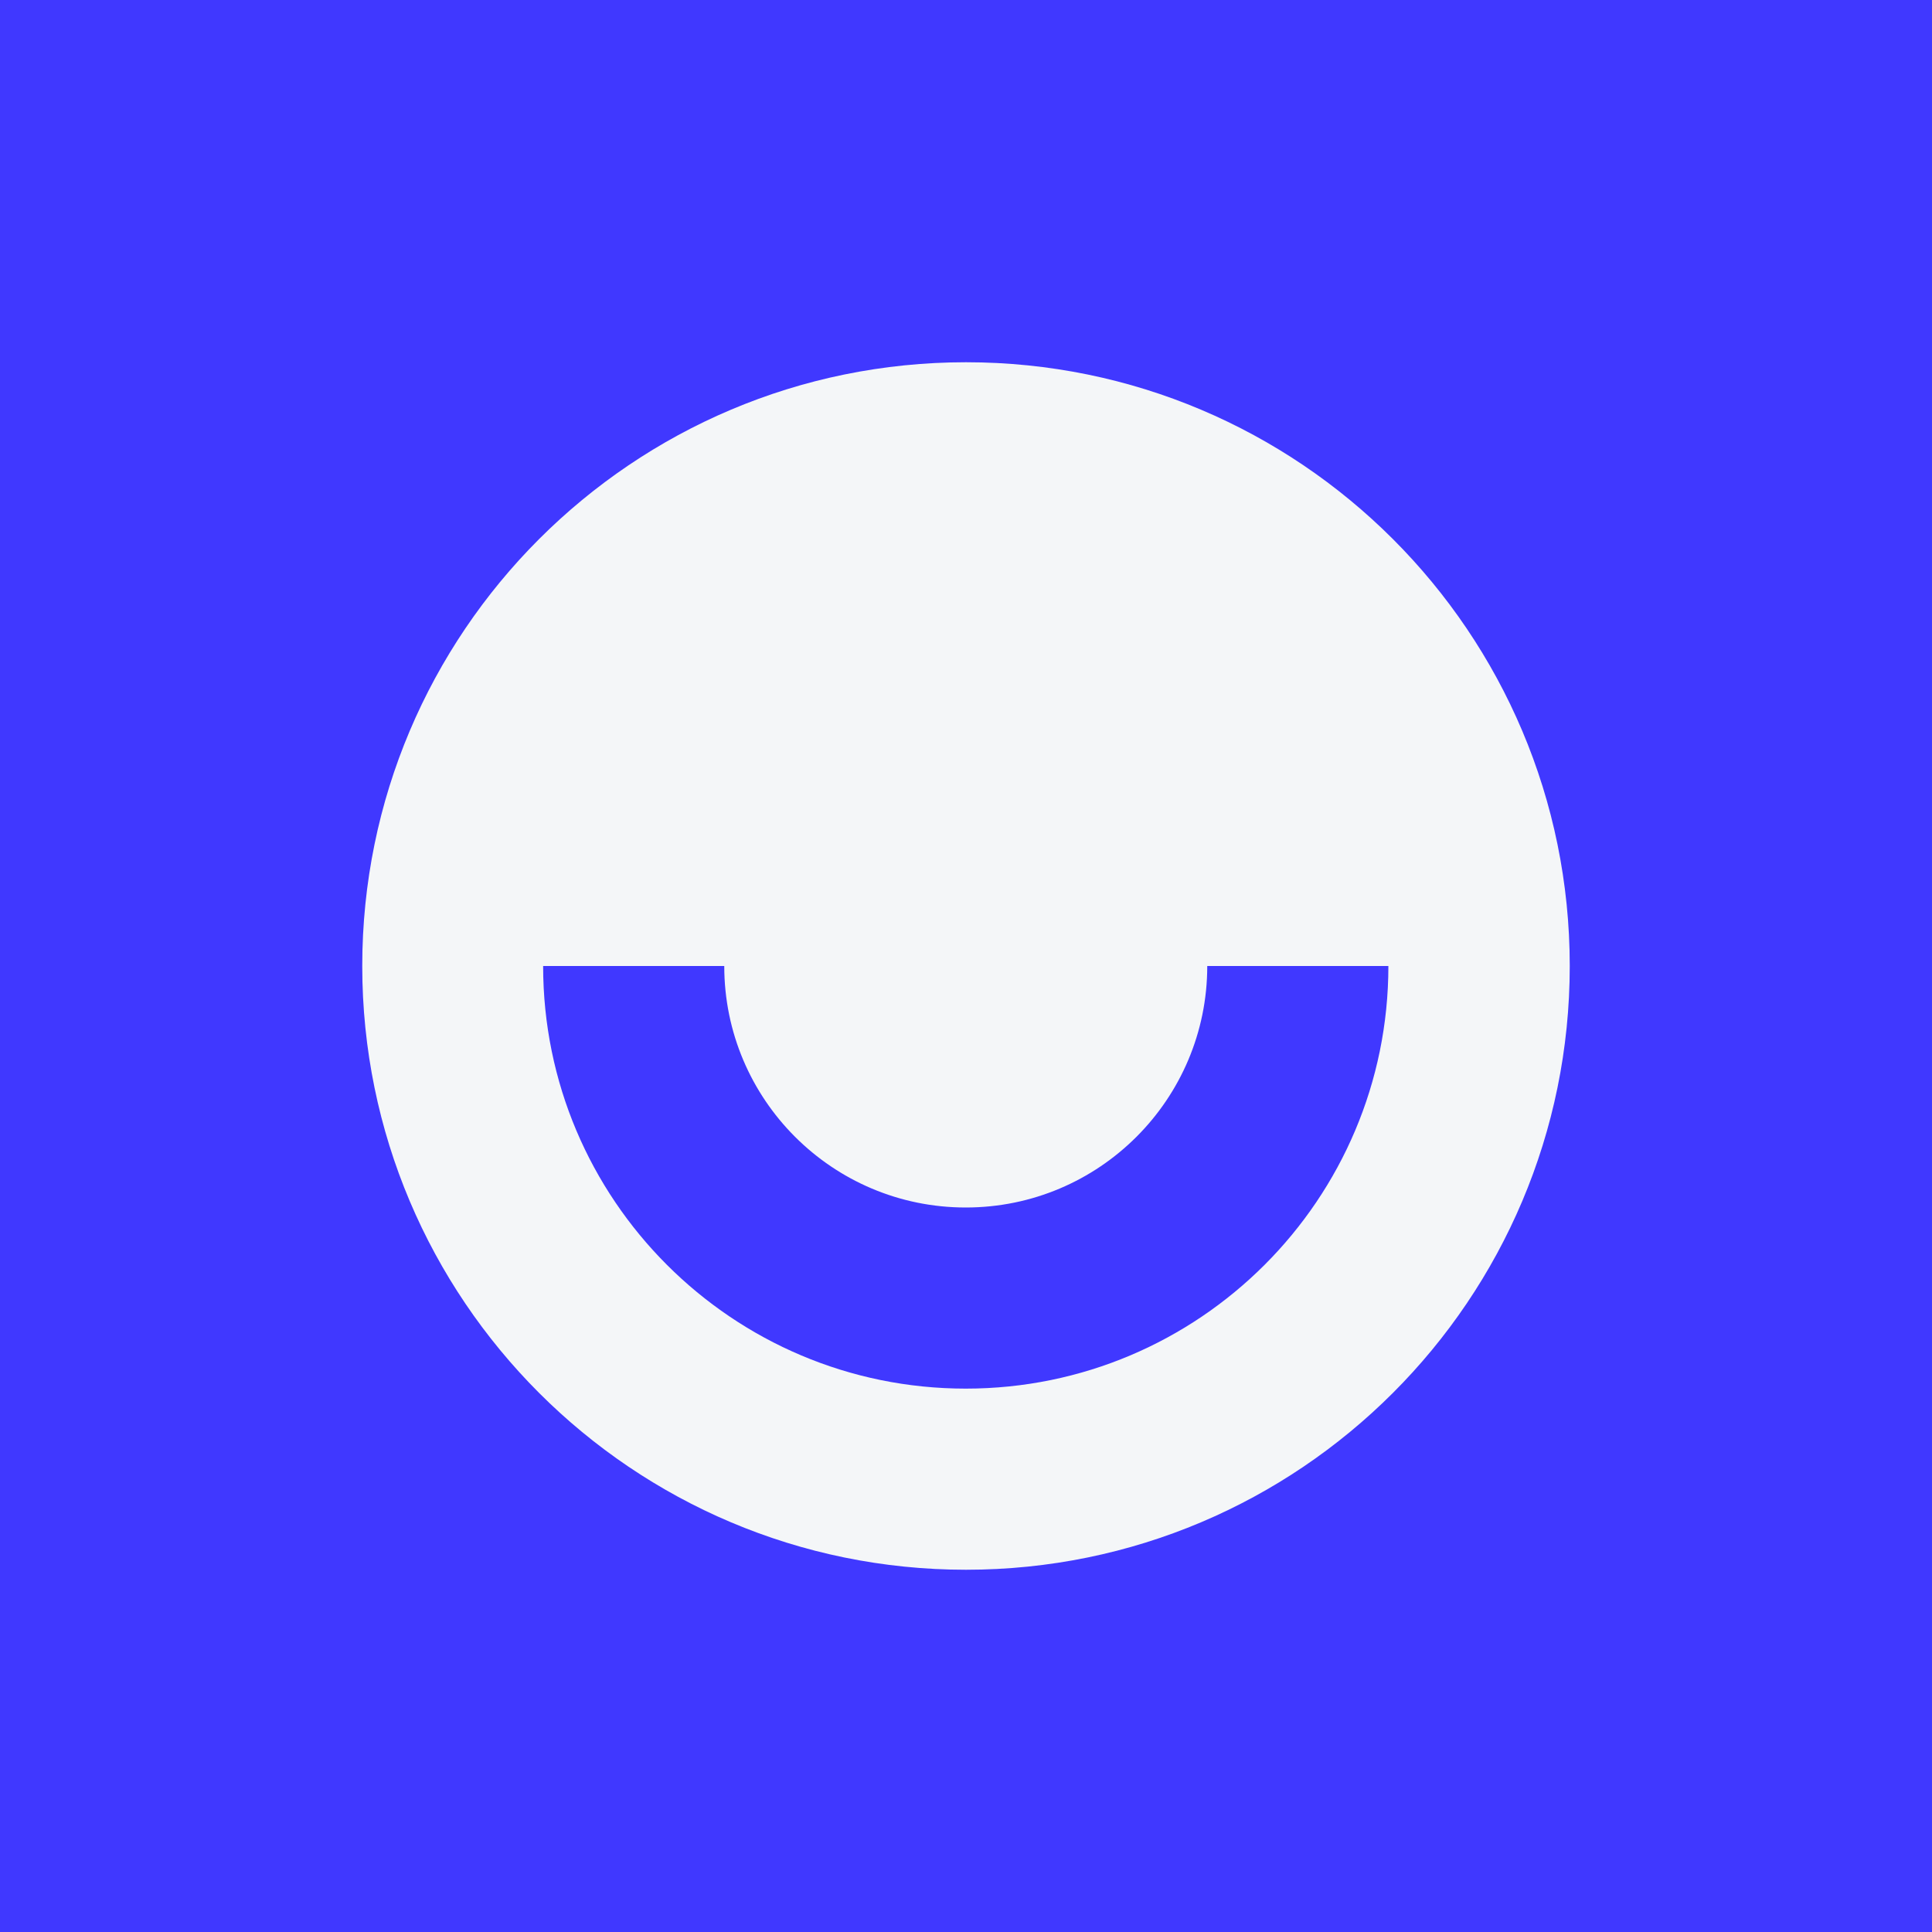 <svg width="64" height="64" viewBox="0 0 64 64" fill="none" xmlns="http://www.w3.org/2000/svg">
<rect width="64" height="64" fill="#4038FF"/>
<path fill-rule="evenodd" clip-rule="evenodd" d="M32 52C43.046 52 52 43.046 52 32C52 20.954 43.046 12 32 12C20.954 12 12 20.954 12 32C12 43.046 20.954 52 32 52ZM31.992 40C27.574 40 23.992 36.418 23.992 32H17.992C17.992 39.732 24.26 46 31.992 46C39.724 46 45.992 39.732 45.992 32H39.992C39.992 36.418 36.41 40 31.992 40Z" fill="#F4F6F8"/>
</svg>
